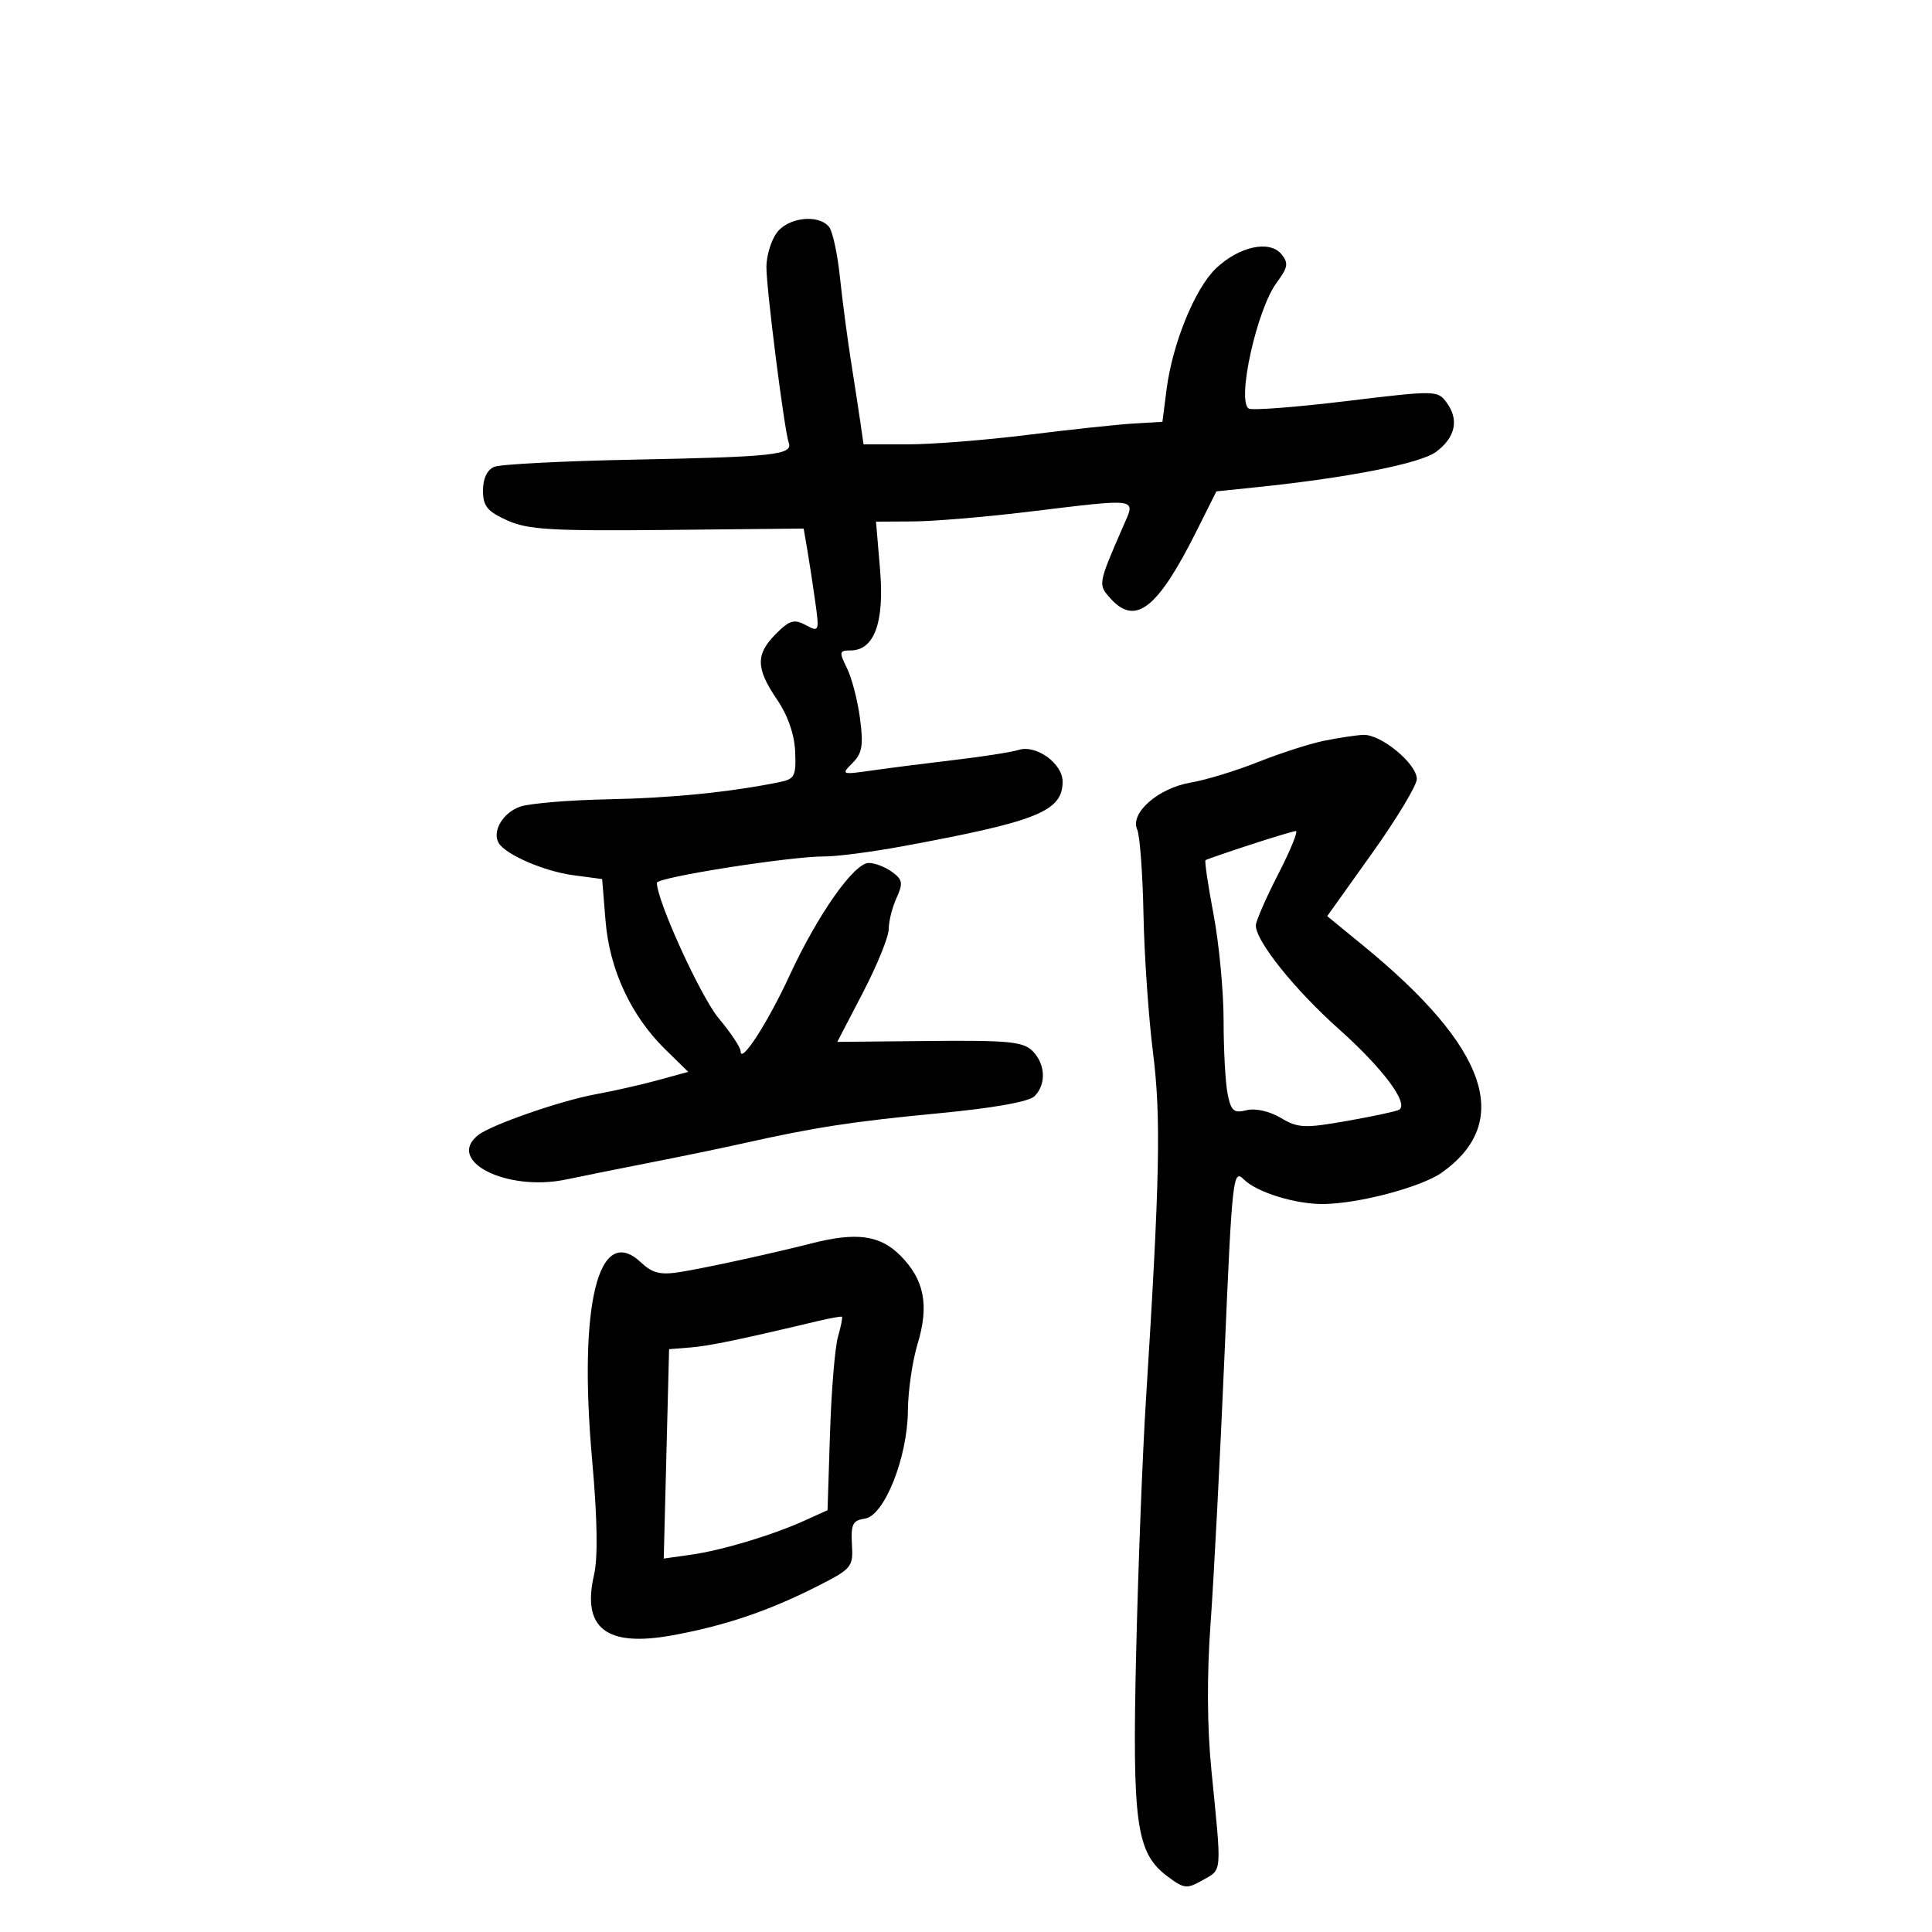 <svg xmlns="http://www.w3.org/2000/svg" width="300" height="300" viewBox="0 0 300 300" version="1.1">
	<path d="M 120.557 36.223 C 119.701 37.445, 119.004 39.807, 119.008 41.473 C 119.017 44.999, 121.803 66.913, 122.474 68.740 C 123.165 70.622, 120.203 70.947, 98.500 71.371 C 87.500 71.586, 77.713 72.088, 76.750 72.488 C 75.644 72.947, 75 74.298, 75 76.158 C 75 78.591, 75.651 79.397, 78.750 80.801 C 81.954 82.253, 85.578 82.469, 103.646 82.287 L 124.791 82.074 125.345 85.287 C 125.650 87.054, 126.205 90.684, 126.579 93.354 C 127.241 98.083, 127.203 98.179, 125.122 97.066 C 123.316 96.099, 122.602 96.307, 120.493 98.416 C 117.319 101.590, 117.352 103.768, 120.647 108.610 C 122.329 111.082, 123.359 114.034, 123.473 116.709 C 123.635 120.492, 123.393 120.970, 121.077 121.441 C 113.377 123.006, 104.300 123.918, 94.500 124.113 C 88.450 124.233, 82.281 124.744, 80.791 125.249 C 78.090 126.164, 76.346 129.133, 77.455 130.928 C 78.574 132.738, 84.530 135.303, 89 135.900 L 93.500 136.500 94.031 143 C 94.649 150.572, 97.993 157.757, 103.328 162.973 L 106.872 166.438 102.186 167.722 C 99.609 168.428, 95.250 169.415, 92.500 169.916 C 87.081 170.903, 76.266 174.660, 74.250 176.255 C 69.158 180.286, 78.721 185.091, 87.954 183.142 C 90.454 182.614, 96.325 181.434, 101 180.519 C 105.675 179.605, 112.200 178.254, 115.500 177.516 C 126.600 175.034, 132.437 174.139, 145.889 172.856 C 154.324 172.051, 159.782 171.075, 160.639 170.218 C 162.497 168.361, 162.349 165.204, 160.310 163.179 C 158.871 161.749, 156.494 161.521, 144.315 161.642 L 130.011 161.784 134.006 154.106 C 136.202 149.883, 138 145.453, 138 144.261 C 138 143.069, 138.545 140.899, 139.210 139.438 C 140.257 137.141, 140.163 136.592, 138.519 135.390 C 137.473 134.626, 135.846 134, 134.903 134 C 132.619 134, 126.988 141.992, 122.636 151.412 C 119.213 158.821, 115 165.341, 115 163.229 C 115 162.657, 113.468 160.355, 111.595 158.113 C 108.800 154.769, 102 139.863, 102 137.082 C 102 136.230, 122.704 132.970, 128 132.989 C 129.925 132.996, 135.325 132.297, 140 131.436 C 161.107 127.547, 165 125.979, 165 121.368 C 165 118.545, 160.886 115.584, 158.165 116.448 C 157.102 116.785, 152.692 117.478, 148.366 117.987 C 144.040 118.496, 138.254 119.233, 135.510 119.625 C 130.659 120.318, 130.571 120.286, 132.365 118.492 C 133.885 116.972, 134.093 115.751, 133.545 111.573 C 133.179 108.783, 132.266 105.263, 131.516 103.750 C 130.271 101.237, 130.317 101, 132.054 101 C 135.759 101, 137.350 96.664, 136.656 88.457 L 136.026 81 141.763 80.969 C 144.918 80.952, 152.900 80.286, 159.500 79.490 C 177.187 77.356, 176.362 77.231, 174.395 81.750 C 170.483 90.741, 170.479 90.766, 172.455 92.950 C 176.330 97.232, 179.772 94.517, 185.828 82.400 L 188.877 76.301 195.188 75.648 C 209.338 74.185, 220.562 71.971, 222.990 70.165 C 225.998 67.929, 226.591 65.190, 224.644 62.528 C 223.236 60.602, 222.981 60.598, 209.016 62.288 C 201.207 63.233, 194.409 63.753, 193.907 63.443 C 192.009 62.270, 195.155 48.062, 198.235 43.896 C 200.010 41.495, 200.117 40.846, 198.963 39.456 C 197.117 37.231, 192.360 38.281, 188.789 41.702 C 185.536 44.819, 182.047 53.392, 181.139 60.500 L 180.500 65.500 176 65.767 C 173.525 65.914, 166.171 66.701, 159.658 67.517 C 153.145 68.333, 144.728 69, 140.954 69 L 134.091 69 133.623 65.750 C 133.365 63.962, 132.692 59.575, 132.127 56 C 131.562 52.425, 130.794 46.575, 130.420 43 C 130.045 39.425, 129.293 35.938, 128.747 35.250 C 127.106 33.182, 122.286 33.754, 120.557 36.223 M 205.500 115.048 C 203.300 115.504, 198.715 116.986, 195.311 118.341 C 191.907 119.695, 187.222 121.125, 184.900 121.517 C 179.866 122.367, 175.441 126.238, 176.580 128.794 C 176.998 129.733, 177.439 135.675, 177.560 142 C 177.682 148.325, 178.347 157.974, 179.038 163.443 C 180.301 173.427, 180.103 183.097, 177.934 217.500 C 177.413 225.750, 176.734 243.300, 176.424 256.500 C 175.794 283.272, 176.419 287.731, 181.312 291.384 C 183.888 293.307, 184.290 293.347, 186.796 291.924 C 189.794 290.222, 189.723 291.131, 188.117 275 C 187.435 268.153, 187.388 260.151, 187.982 252 C 188.483 245.125, 189.454 226.424, 190.139 210.442 C 191.323 182.811, 191.469 181.469, 193.127 183.127 C 195.140 185.140, 201.151 187.002, 205.500 186.959 C 211.012 186.905, 220.743 184.319, 223.904 182.068 C 234.989 174.175, 231.005 162.654, 211.734 146.879 L 206.089 142.258 213.045 132.508 C 216.870 127.146, 220 121.953, 220 120.968 C 220 118.581, 214.404 113.972, 211.673 114.110 C 210.478 114.170, 207.700 114.592, 205.500 115.048 M 194 131.215 C 190.425 132.387, 187.361 133.444, 187.191 133.565 C 187.021 133.686, 187.584 137.483, 188.441 142.003 C 189.298 146.523, 190 153.940, 190 158.485 C 190 163.031, 190.280 168.151, 190.623 169.863 C 191.153 172.515, 191.589 172.890, 193.561 172.395 C 194.929 172.052, 197.100 172.537, 198.866 173.580 C 201.572 175.178, 202.551 175.223, 209.178 174.055 C 213.205 173.344, 216.836 172.566, 217.246 172.325 C 218.832 171.394, 214.726 165.882, 207.934 159.825 C 201.042 153.680, 194.995 146.137, 195.005 143.700 C 195.008 143.040, 196.569 139.463, 198.474 135.750 C 200.379 132.037, 201.614 129.019, 201.219 129.043 C 200.824 129.067, 197.575 130.044, 194 131.215 M 126 193.073 C 119.764 194.663, 109.597 196.881, 105.636 197.515 C 102.541 198.010, 101.327 197.716, 99.541 196.039 C 92.925 189.823, 89.783 202.528, 91.949 226.739 C 92.759 235.801, 92.860 241.881, 92.242 244.545 C 90.321 252.835, 94.149 255.797, 104.380 253.936 C 112.414 252.475, 119.139 250.220, 126.500 246.518 C 132.304 243.598, 132.493 243.380, 132.287 239.815 C 132.108 236.697, 132.415 236.081, 134.282 235.815 C 137.320 235.382, 140.925 226.332, 140.980 219 C 141.003 215.975, 141.676 211.342, 142.477 208.704 C 144.309 202.665, 143.531 198.685, 139.786 194.940 C 136.631 191.785, 132.986 191.291, 126 193.073 M 127 205.133 C 114.847 208.023, 110.120 209.002, 107.198 209.236 L 103.896 209.500 103.481 225.756 L 103.067 242.013 107.283 241.418 C 112.136 240.733, 119.927 238.389, 125 236.088 L 128.500 234.500 128.884 222.527 C 129.095 215.941, 129.650 209.221, 130.117 207.593 C 130.584 205.965, 130.861 204.558, 130.733 204.467 C 130.605 204.376, 128.925 204.676, 127 205.133" stroke="none" fill="black" fill-rule="evenodd"/>
</svg>